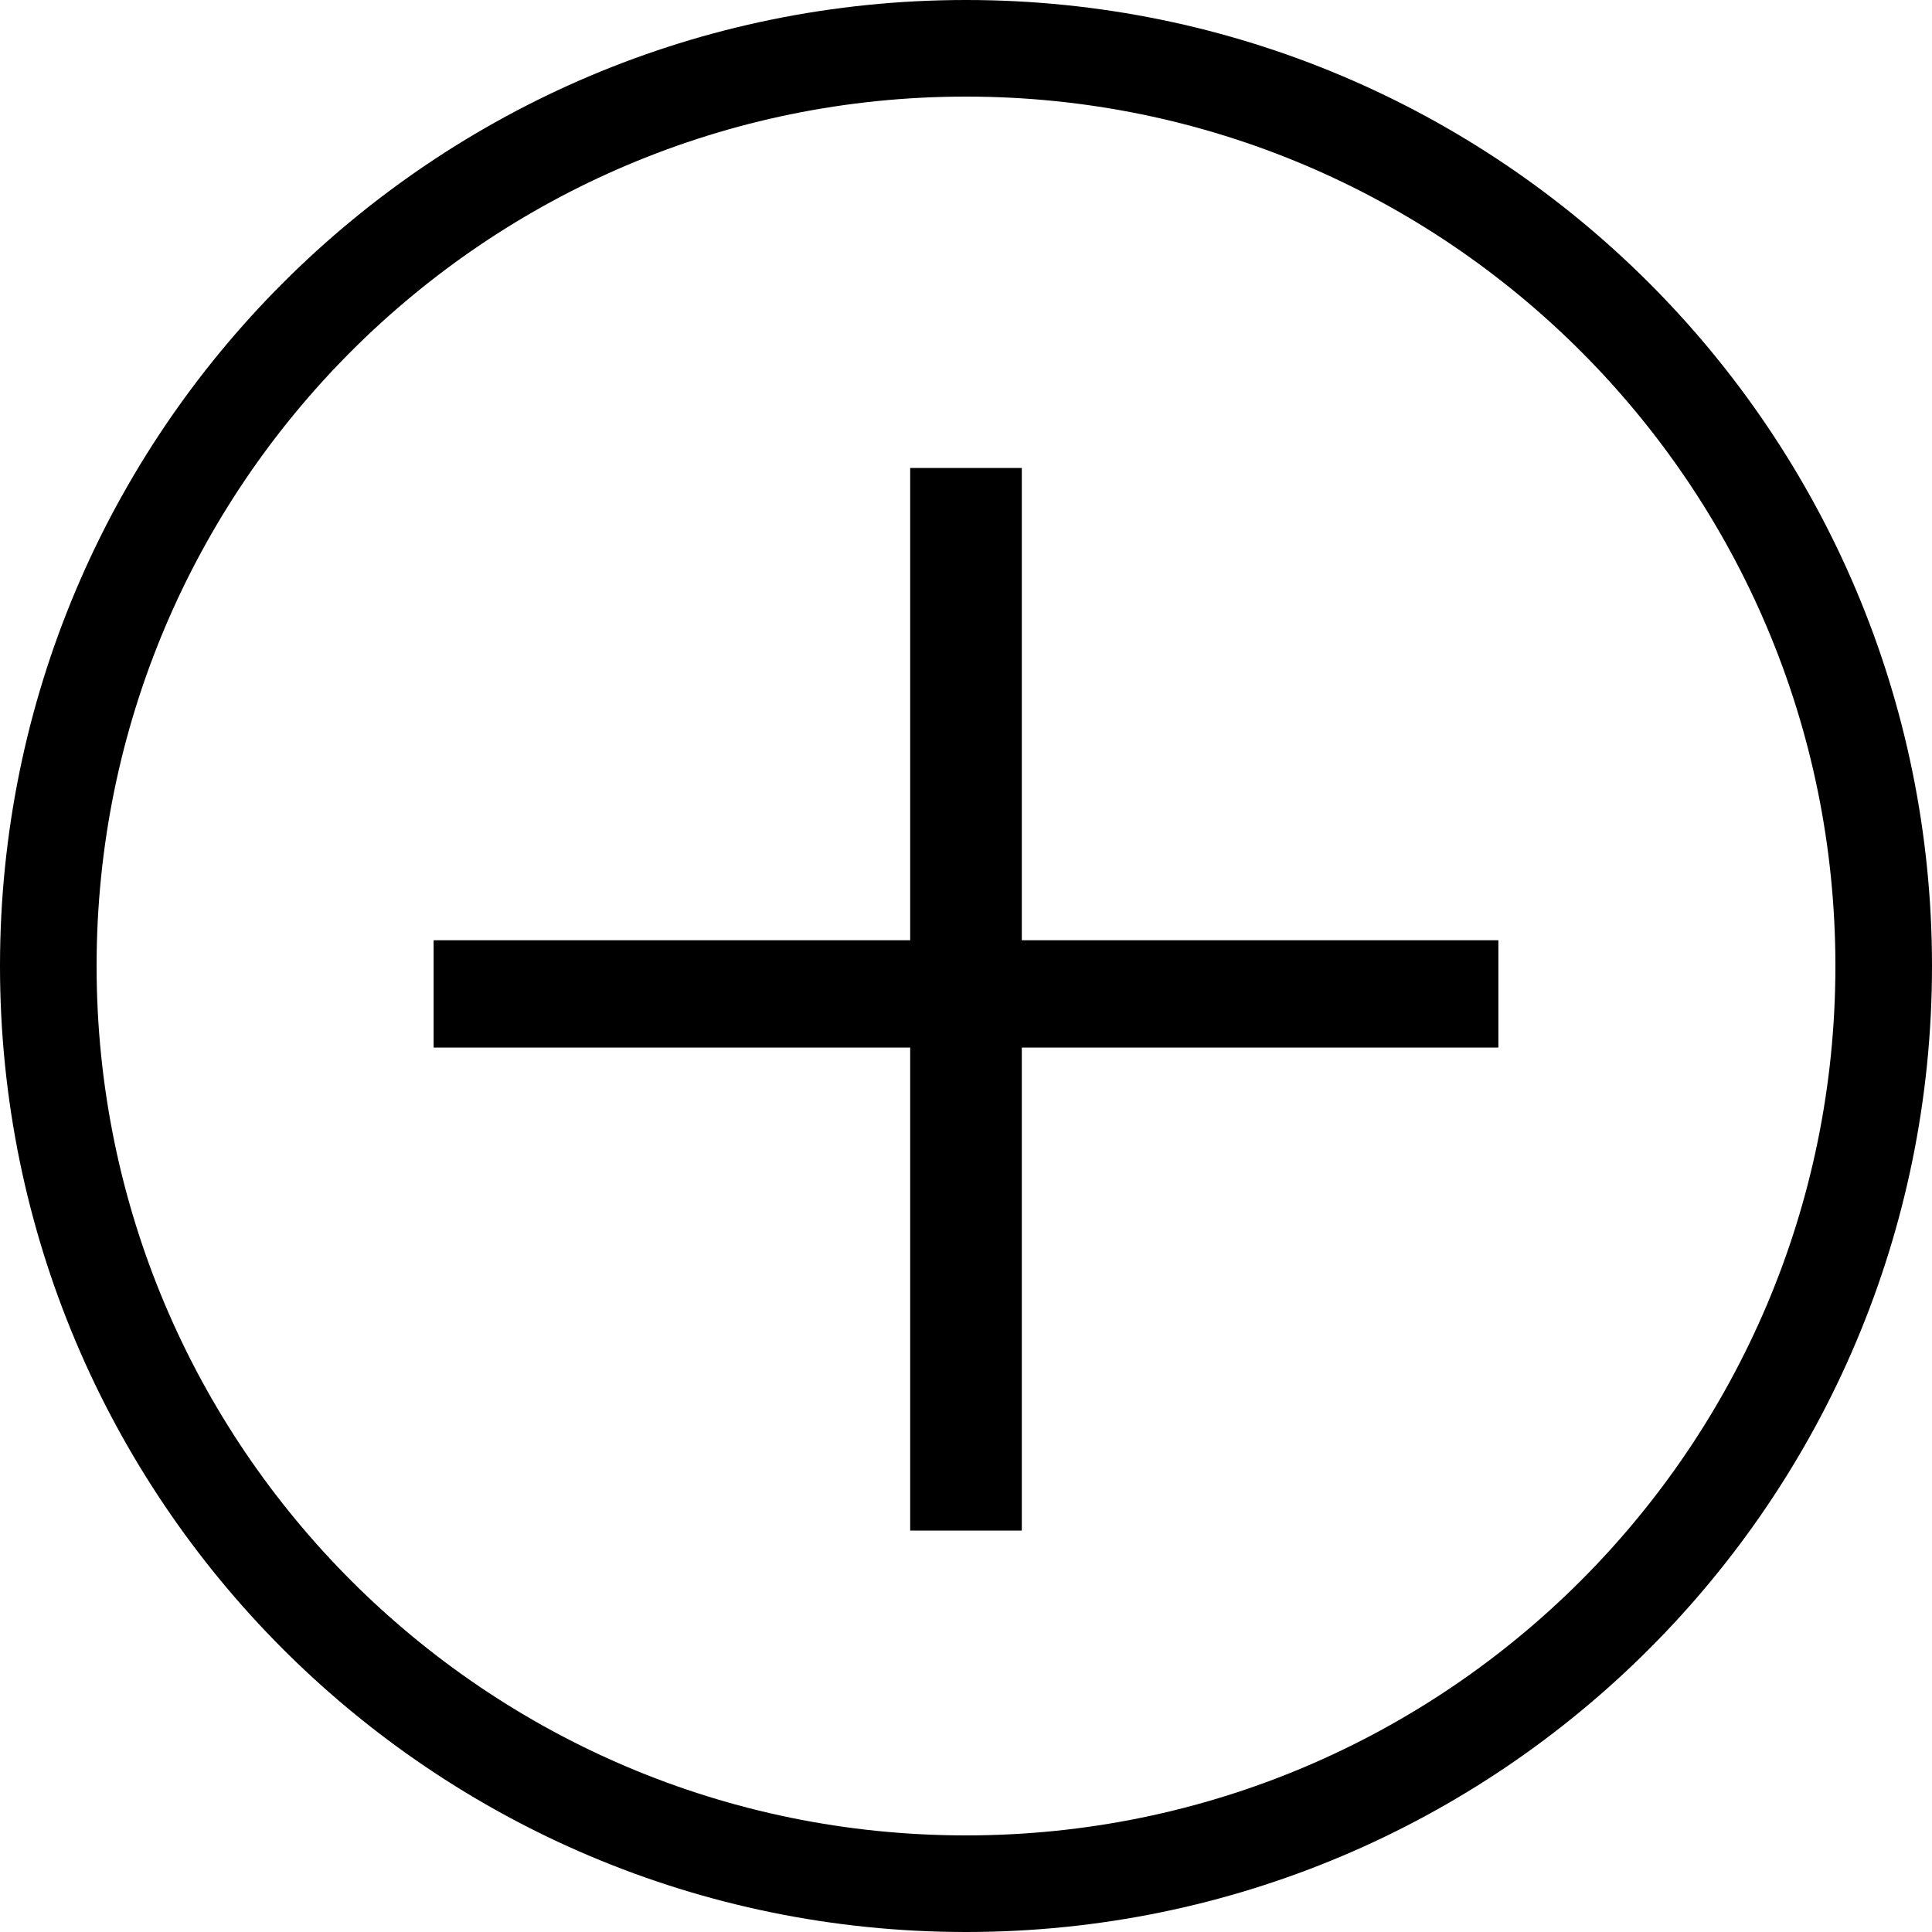 <svg width="18" height="18" viewBox="0 0 18 18" fill="none" xmlns="http://www.w3.org/2000/svg">
<g clip-path="url(#clip0_1276_724)">
<path d="M9 17.55C13.722 17.55 17.55 13.722 17.55 9C17.55 4.278 13.722 0.45 9 0.45C4.278 0.45 0.45 4.278 0.45 9C0.45 13.722 4.278 17.55 9 17.55Z" stroke="black" stroke-width="0.9"/>
<path d="M8.48 14.26V9.76H4.04V8.76H8.48V4.36H9.52V8.76H13.96V9.76H9.52V14.26H8.48Z" fill="black"/>
</g>
<defs>
<clipPath id="clip0_1276_724">
<rect width="18" height="18" fill="white"/>
</clipPath>
</defs>
</svg>
